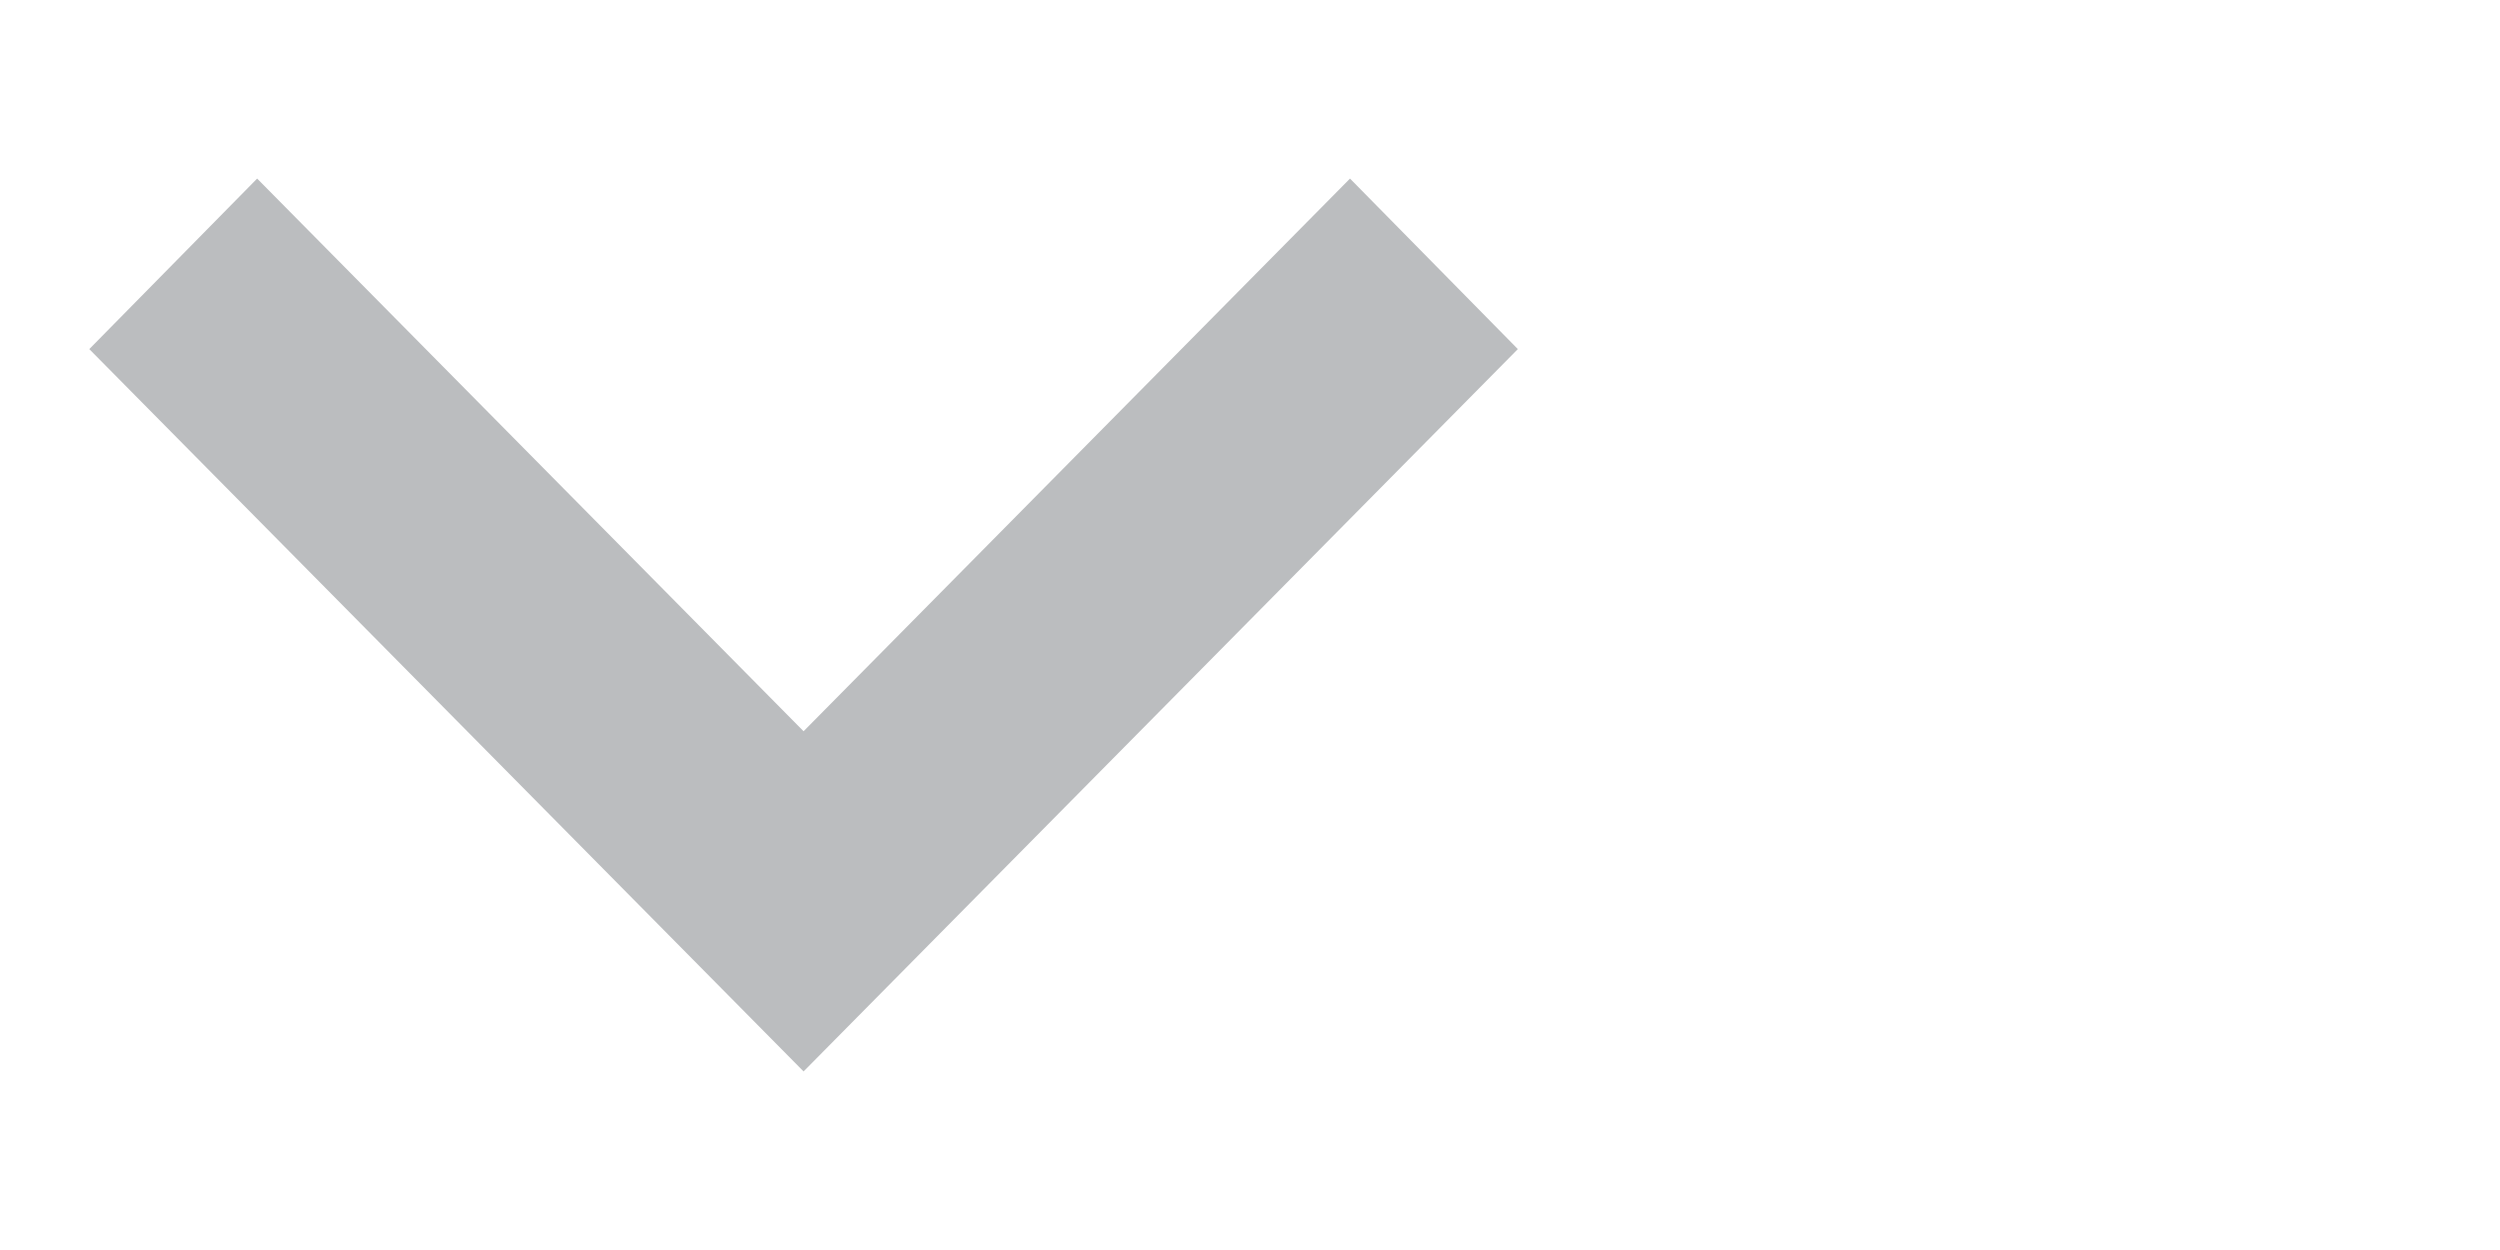 <svg xmlns="http://www.w3.org/2000/svg" viewBox="0 0 28 14" width="28" height="14"><style>tspan { white-space:pre }.shp0 { fill: #bbbdbf } </style><path class="shp0" d="M2.88 2L1 3.91L9 12L17 3.91L15.12 2L9 8.19L2.88 2Z" /></svg>